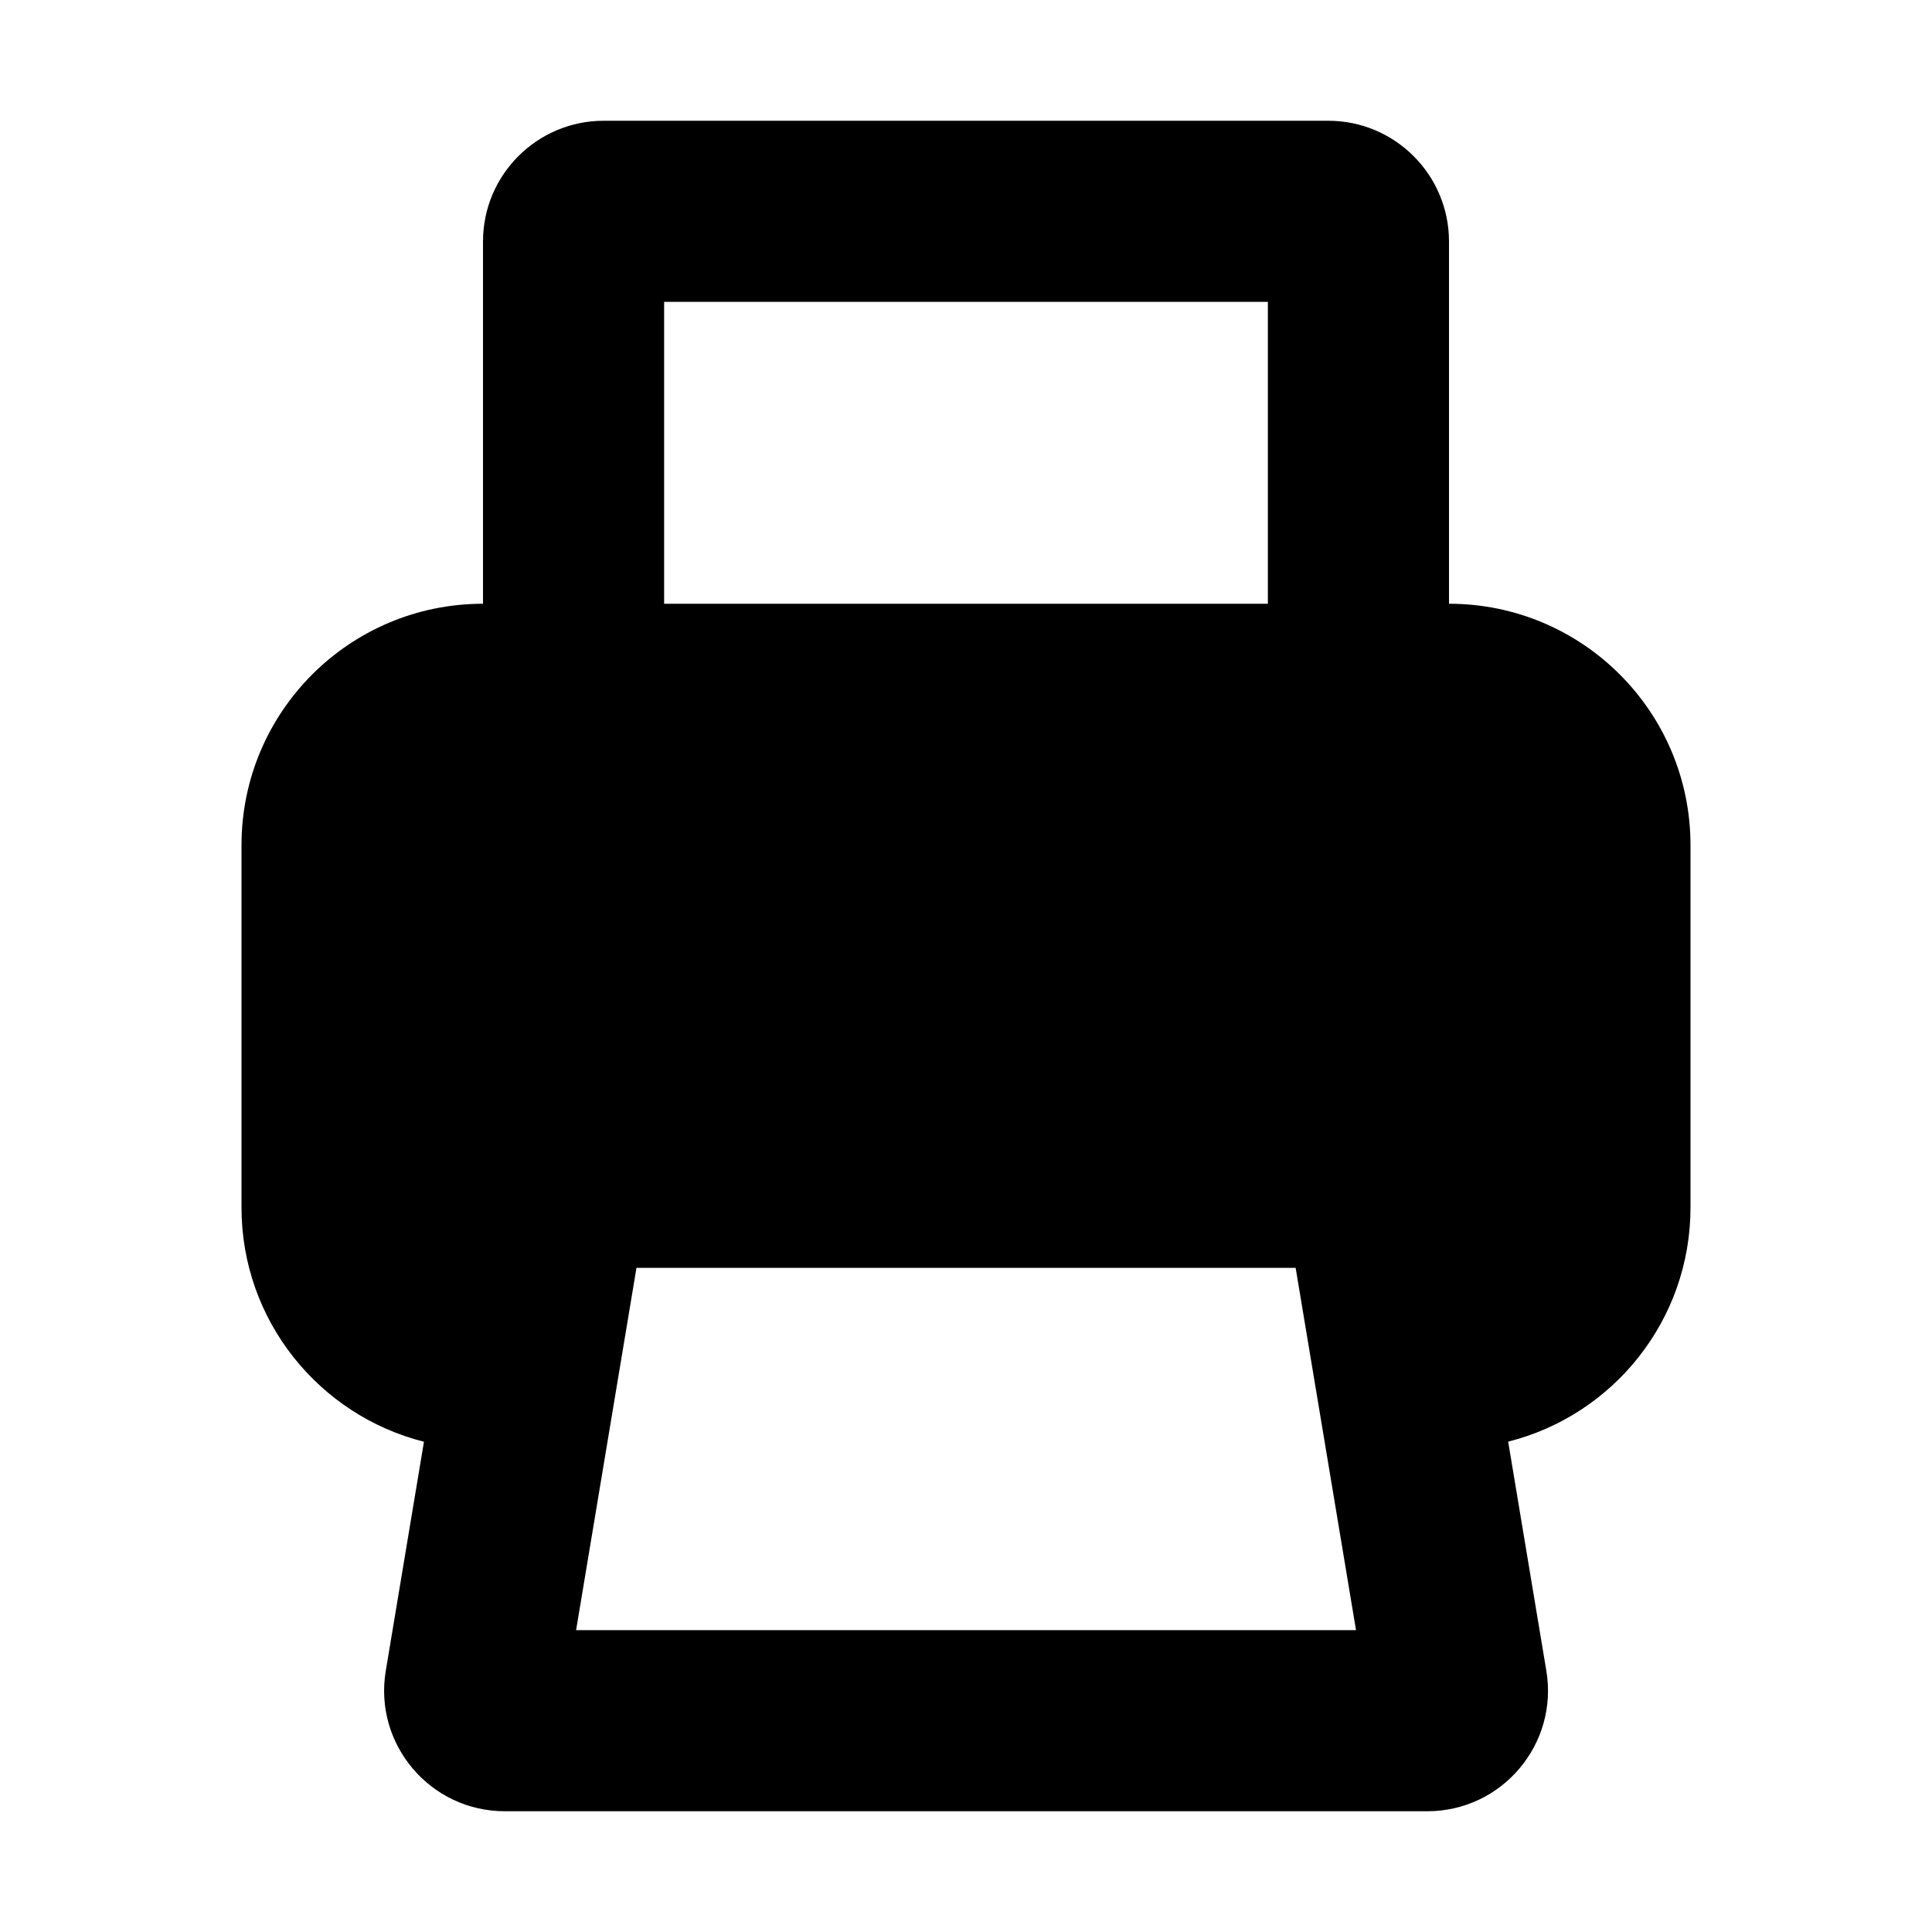 <?xml version="1.0"?>
<svg xmlns="http://www.w3.org/2000/svg" width="16" height="16" viewBox="0 0 16 16" fill="none">
<path fill-rule="evenodd" clip-rule="evenodd" d="M4 5C2.895 5 2 5.895 2 7V10C2 10.936 2.643 11.721 3.511 11.94L3.195 13.836C3.093 14.445 3.563 15 4.181 15H11.82C12.438 15 12.908 14.445 12.806 13.836L12.49 11.939C13.358 11.721 14 10.935 14 10V7C14 5.895 13.105 5 12 5V2C12 1.448 11.552 1 11 1H5C4.448 1 4 1.448 4 2V5ZM5.5 5V2.5H10.5V5H5.5ZM10.73 10.5H5.271L4.771 13.5H11.23L10.73 10.5Z" fill="currentColor"/>
</svg>
